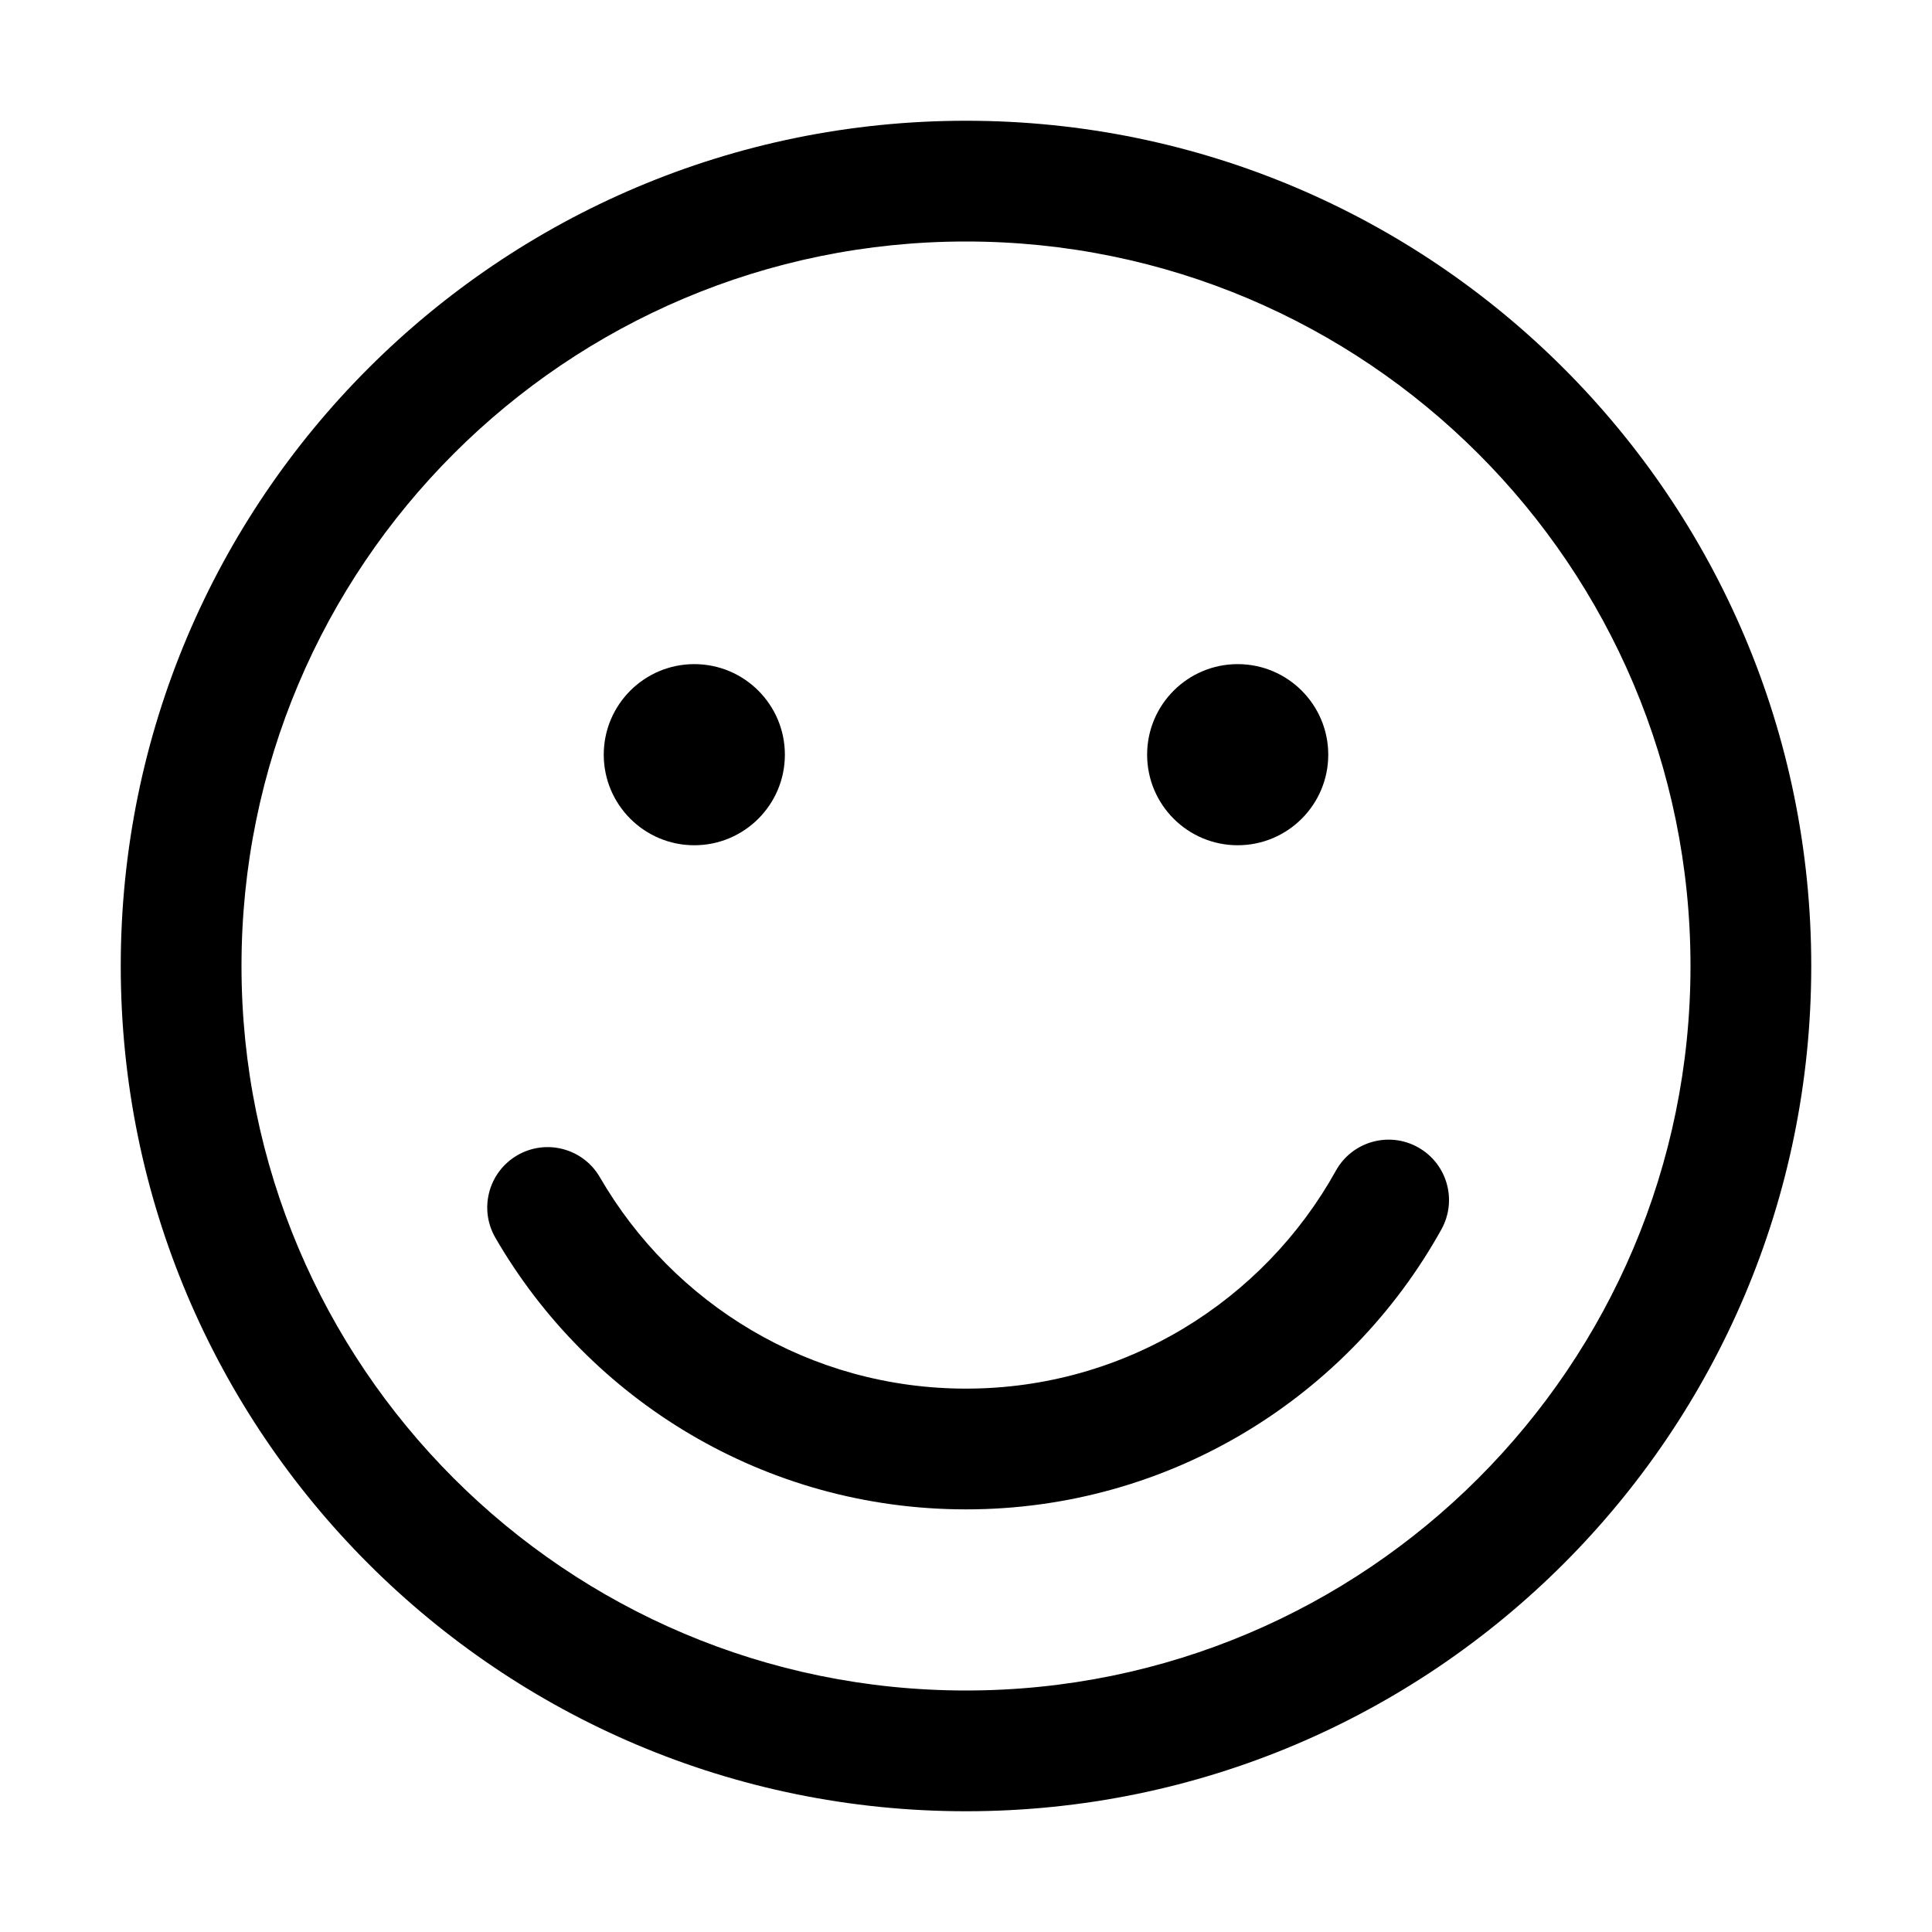 <svg width="32" height="32" viewBox="0 0 32 32" fill="none" xmlns="http://www.w3.org/2000/svg">
<rect width="32" height="32" fill="white"/>
<path d="M11.5 14C12.328 14 13 13.328 13 12.5C13 11.672 12.328 11 11.5 11C10.672 11 10 11.672 10 12.5C10 13.328 10.672 14 11.5 14Z" fill="black"/>
<path d="M20.5 14C21.328 14 22 13.328 22 12.5C22 11.672 21.328 11 20.5 11C19.672 11 19 11.672 19 12.5C19 13.328 19.672 14 20.5 14Z" fill="black"/>
<path d="M23.875 20.361C24.142 19.878 23.968 19.27 23.485 19.002C23.002 18.734 22.394 18.908 22.126 19.391C20.93 21.545 18.634 23 16 23C13.41 23 11.148 21.594 9.936 19.499C9.659 19.021 9.048 18.858 8.57 19.134C8.092 19.411 7.928 20.023 8.205 20.501C9.759 23.188 12.668 25 16 25C19.39 25 22.341 23.125 23.875 20.361Z" fill="black"/>
<path fill-rule="evenodd" clip-rule="evenodd" d="M2 16C2 8.268 8.268 2 16 2C23.732 2 30 8.268 30 16C30 23.732 23.732 30 16 30C8.268 30 2 23.732 2 16ZM16 4C9.373 4 4 9.373 4 16C4 22.627 9.373 28 16 28C22.627 28 28 22.627 28 16C28 9.373 22.627 4 16 4Z" fill="black"/>
</svg>
